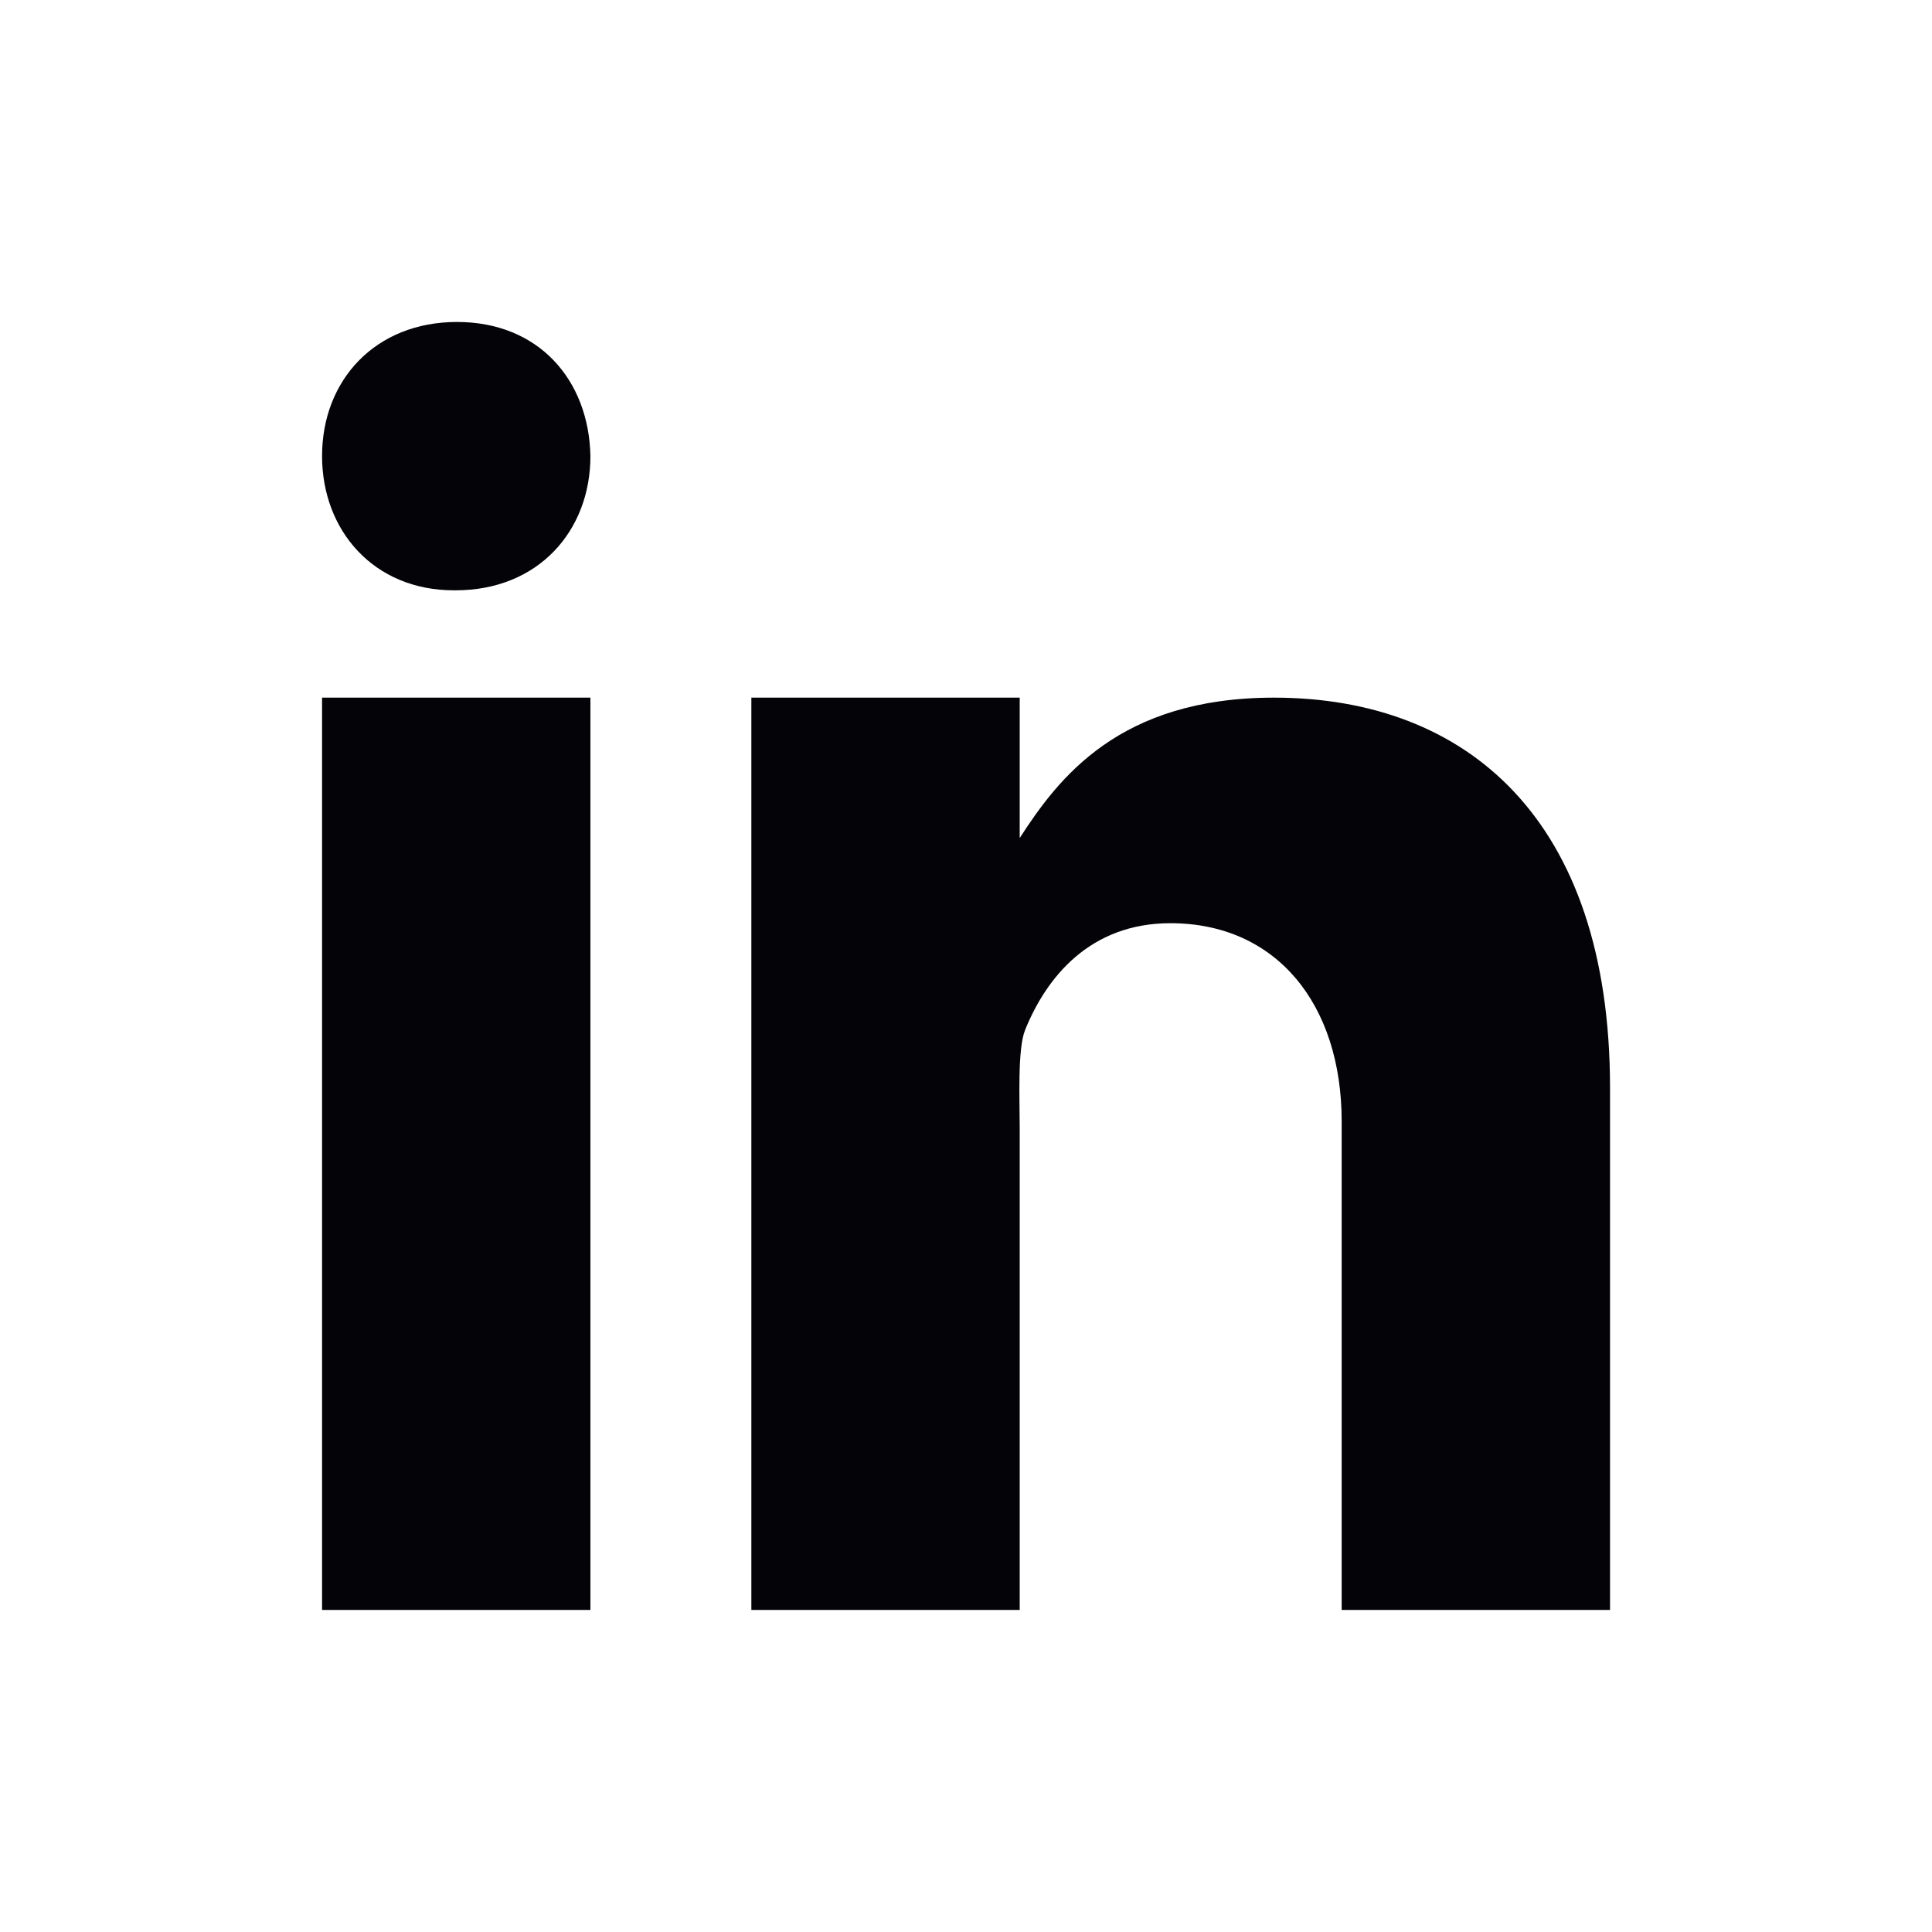<svg width="20" height="20" viewBox="0 0 20 20" fill="none" xmlns="http://www.w3.org/2000/svg">
<path d="M3.334 7.222H6.112V16.666H3.334V7.222ZM4.715 6.111H4.699C3.87 6.111 3.334 5.493 3.334 4.721C3.334 3.933 3.887 3.333 4.731 3.333C5.576 3.333 6.096 3.933 6.112 4.721C6.112 5.492 5.576 6.111 4.715 6.111ZM16.667 16.666H13.889V11.611C13.889 10.39 13.209 9.557 12.116 9.557C11.282 9.557 10.831 10.119 10.612 10.662C10.532 10.857 10.556 11.395 10.556 11.666V16.666H7.778V7.222H10.556V8.675C10.957 8.055 11.584 7.222 13.188 7.222C15.176 7.222 16.667 8.472 16.667 11.263L16.667 16.666Z" fill="#040408"/>
</svg>
